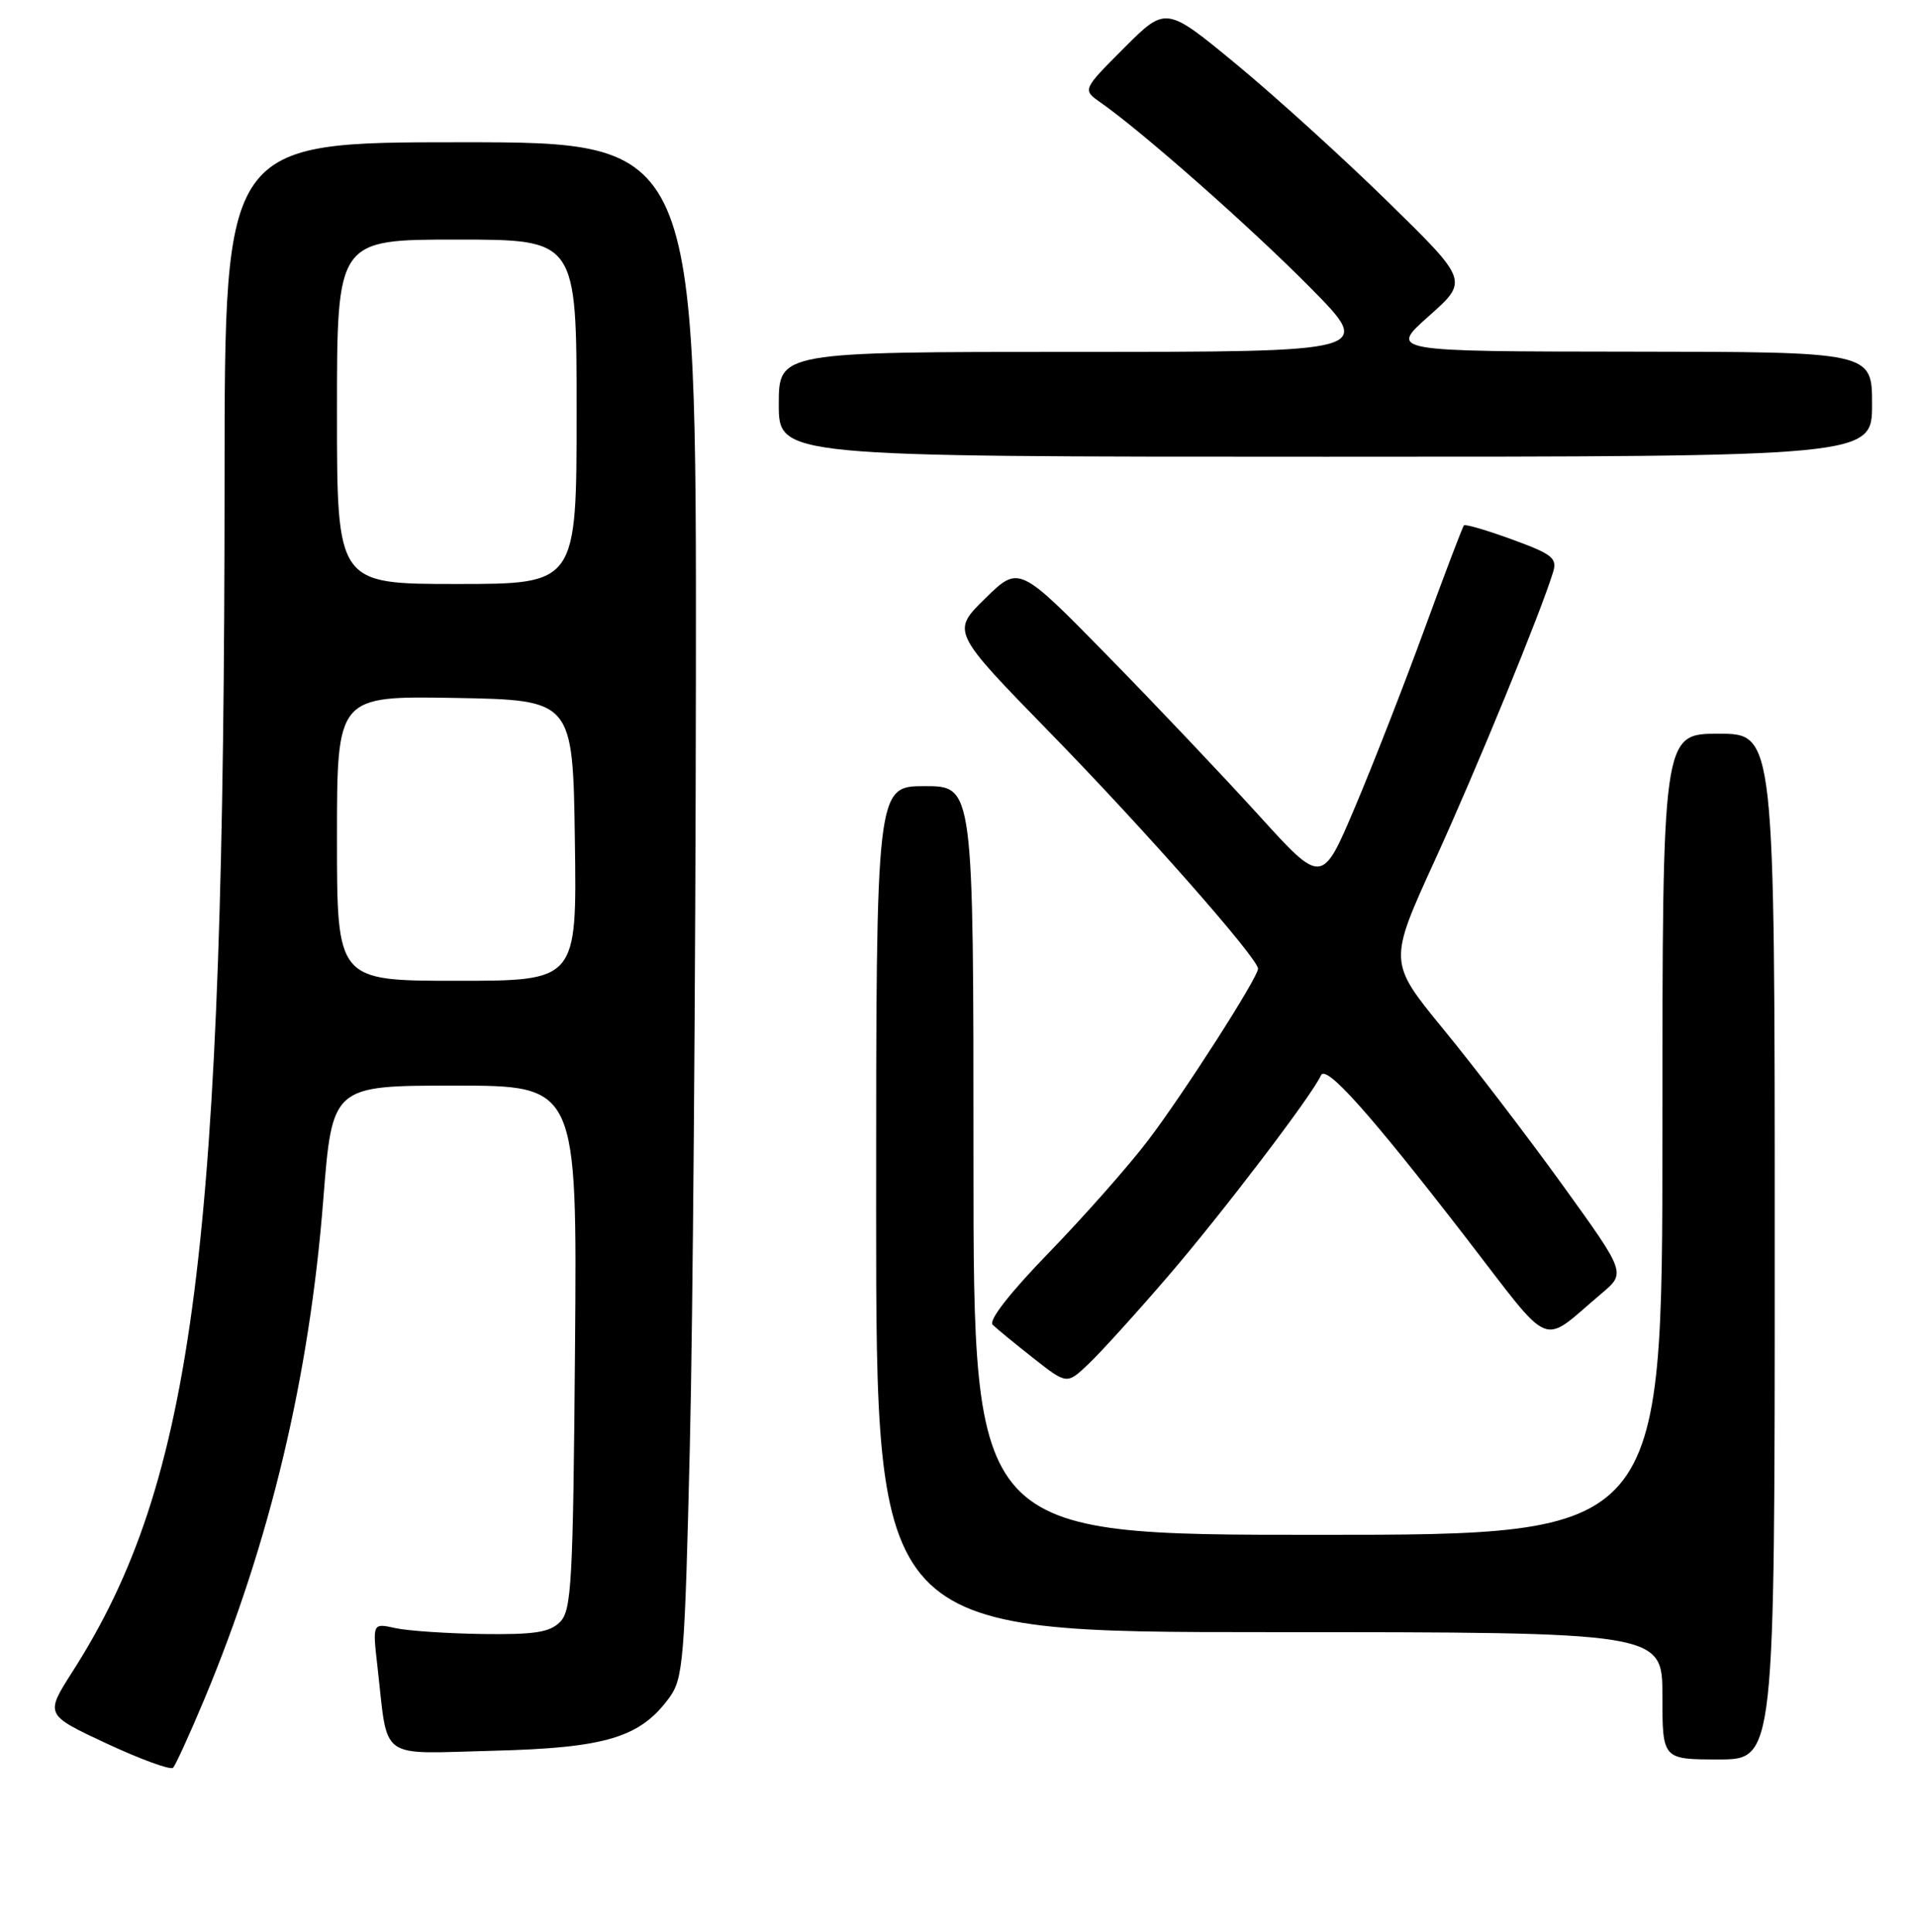 <?xml version="1.0" encoding="UTF-8" standalone="no"?>
<!DOCTYPE svg PUBLIC "-//W3C//DTD SVG 1.1//EN" "http://www.w3.org/Graphics/SVG/1.1/DTD/svg11.dtd" >
<svg xmlns="http://www.w3.org/2000/svg" xmlns:xlink="http://www.w3.org/1999/xlink" version="1.1" viewBox="0 0 256 258">
 <g >
 <path fill="currentColor"
d=" M 27.27 227.00 C 36.04 206.02 41.32 183.89 43.17 160.25 C 44.37 145.00 44.37 145.00 60.72 145.00 C 77.07 145.00 77.07 145.00 76.79 179.97 C 76.53 211.45 76.33 215.10 74.78 216.65 C 73.40 218.03 71.37 218.34 64.47 218.25 C 59.74 218.18 54.49 217.83 52.80 217.46 C 49.74 216.78 49.74 216.78 50.41 222.64 C 51.86 235.34 50.34 234.23 65.85 233.84 C 80.90 233.46 85.49 232.08 89.38 226.75 C 91.24 224.20 91.44 221.82 92.12 193.25 C 92.53 176.34 92.89 130.21 92.93 90.75 C 93.00 19.00 93.00 19.00 61.50 19.00 C 30.00 19.00 30.00 19.00 29.99 63.75 C 29.98 166.51 26.00 197.78 9.67 223.29 C 6.01 229.03 6.01 229.03 14.25 232.88 C 18.79 234.99 22.77 236.45 23.11 236.11 C 23.44 235.78 25.31 231.68 27.27 227.00 Z  M 237.00 166.50 C 237.00 98.00 237.00 98.00 229.50 98.00 C 222.00 98.00 222.00 98.00 222.00 151.50 C 222.00 205.00 222.00 205.00 176.00 205.00 C 130.00 205.00 130.00 205.00 130.00 155.00 C 130.00 105.00 130.00 105.00 123.50 105.00 C 117.00 105.00 117.00 105.00 117.00 161.50 C 117.00 218.00 117.00 218.00 169.50 218.00 C 222.00 218.00 222.00 218.00 222.00 226.50 C 222.00 235.00 222.00 235.00 229.50 235.00 C 237.00 235.00 237.00 235.00 237.00 166.50 Z  M 155.95 170.50 C 163.20 162.07 175.31 146.17 176.40 143.63 C 177.05 142.12 182.85 148.60 195.69 165.21 C 207.59 180.61 205.56 179.77 213.88 172.76 C 217.13 170.02 217.13 170.02 208.65 158.26 C 203.98 151.79 196.84 142.45 192.78 137.50 C 185.41 128.50 185.41 128.50 191.57 115.00 C 197.16 102.77 205.79 81.72 207.41 76.39 C 207.97 74.55 207.29 74.01 201.94 72.06 C 198.58 70.83 195.68 69.98 195.50 70.17 C 195.32 70.35 192.95 76.58 190.24 84.00 C 187.53 91.42 183.34 102.16 180.93 107.85 C 176.54 118.20 176.54 118.20 168.06 108.85 C 163.39 103.71 154.29 94.10 147.83 87.51 C 136.07 75.51 136.07 75.51 131.56 79.94 C 127.05 84.36 127.05 84.36 140.29 97.93 C 152.87 110.82 168.00 128.00 168.00 129.39 C 168.00 130.56 158.10 146.02 153.32 152.31 C 150.73 155.72 144.79 162.44 140.12 167.26 C 134.87 172.67 131.98 176.37 132.56 176.94 C 133.08 177.45 135.52 179.45 137.98 181.39 C 142.47 184.92 142.47 184.92 145.33 182.21 C 146.91 180.72 151.69 175.45 155.95 170.50 Z  M 250.00 54.00 C 250.00 47.00 250.00 47.00 217.75 46.97 C 185.50 46.94 185.50 46.94 190.81 42.22 C 196.12 37.50 196.12 37.50 185.31 26.92 C 179.37 21.10 170.27 12.85 165.10 8.58 C 155.70 0.82 155.70 0.82 150.12 6.40 C 144.54 11.99 144.54 11.99 146.97 13.69 C 152.57 17.61 167.08 30.42 174.98 38.42 C 183.46 47.00 183.46 47.00 143.73 47.00 C 104.00 47.00 104.00 47.00 104.00 54.00 C 104.00 61.00 104.00 61.00 177.00 61.00 C 250.00 61.00 250.00 61.00 250.00 54.00 Z  M 45.00 111.97 C 45.00 92.95 45.00 92.95 60.75 93.22 C 76.50 93.50 76.50 93.50 76.77 112.25 C 77.04 131.00 77.04 131.00 61.02 131.00 C 45.00 131.00 45.00 131.00 45.00 111.97 Z  M 45.00 55.00 C 45.00 32.00 45.00 32.00 61.00 32.00 C 77.00 32.00 77.00 32.00 77.00 55.00 C 77.00 78.00 77.00 78.00 61.00 78.00 C 45.00 78.00 45.00 78.00 45.00 55.00 Z "/>
</g>
</svg>
